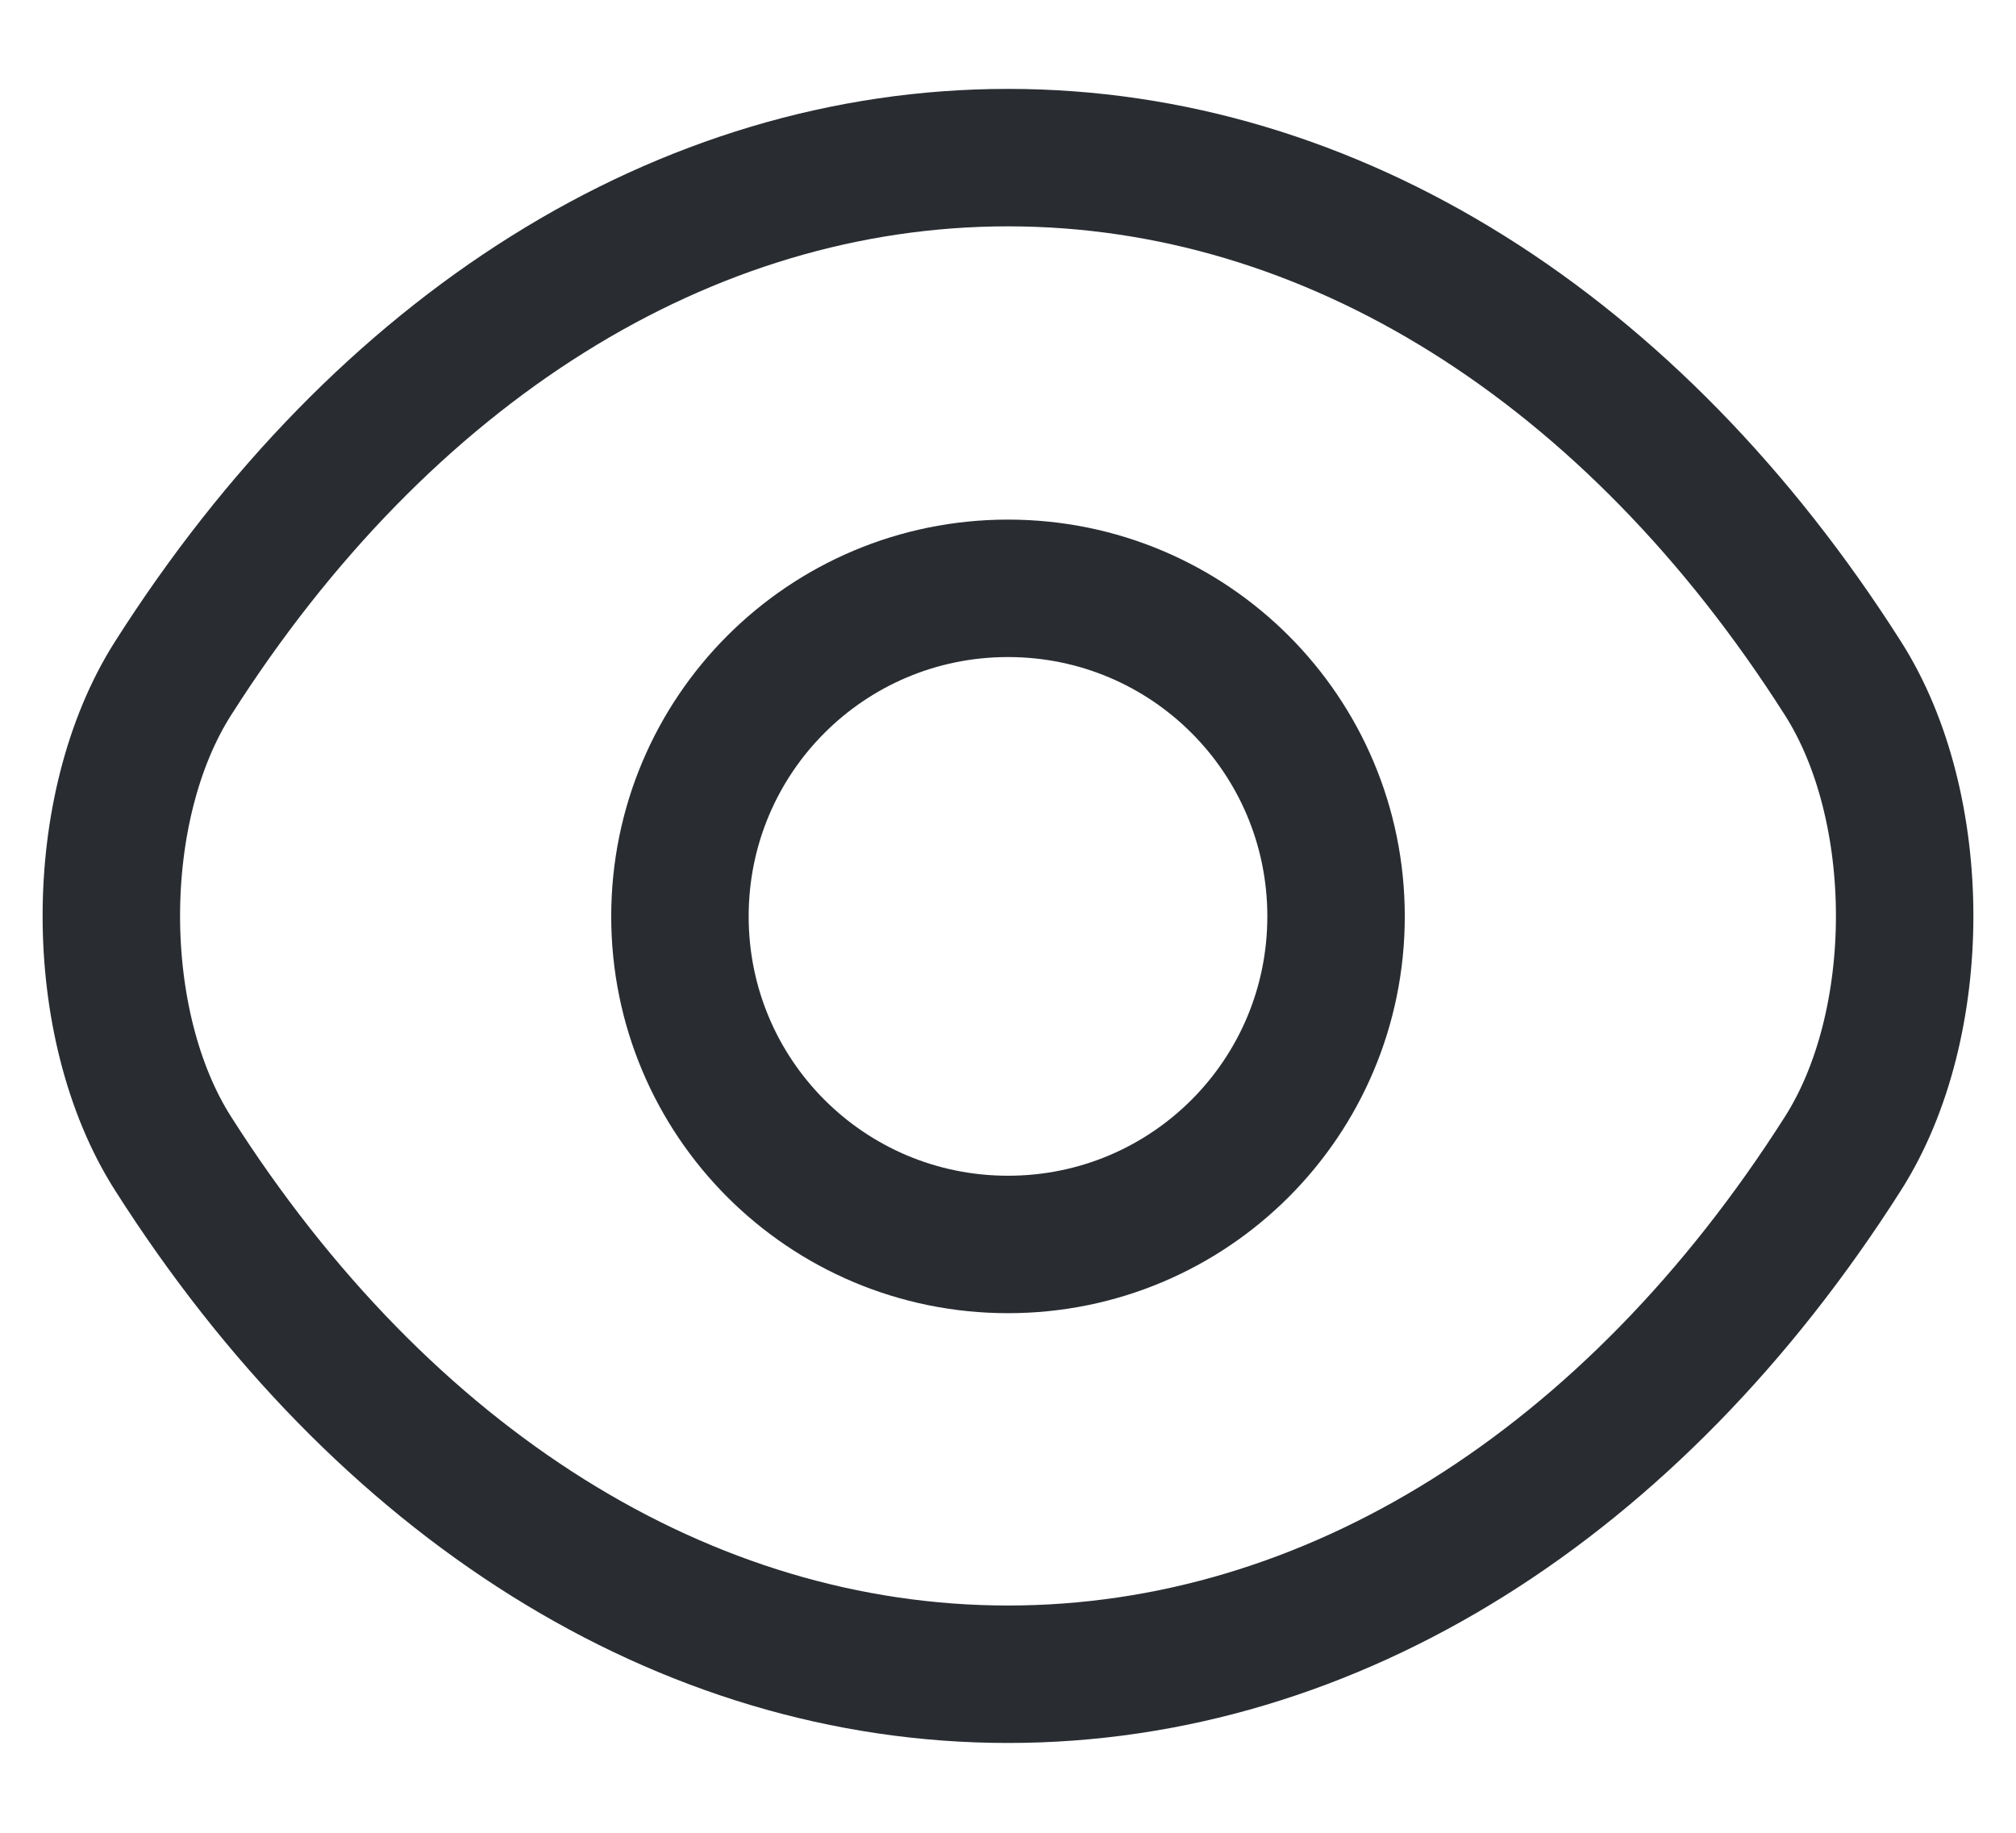 <svg width="22" height="20" viewBox="0 0 22 20" fill="none" xmlns="http://www.w3.org/2000/svg">
<path d="M14.58 10C14.58 11.98 12.98 13.58 11 13.58C9.02 13.58 7.42 11.98 7.42 10C7.42 8.02 9.02 6.42 11 6.42C12.98 6.42 14.58 8.02 14.58 10Z" stroke="#292D32" stroke-width="1.5" stroke-linecap="round" stroke-linejoin="round"/>
<path d="M11 18.27C14.53 18.27 17.82 16.19 20.11 12.59C21.01 11.18 21.01 8.81 20.11 7.4C17.82 3.8 14.53 1.72 11 1.72C7.47 1.72 4.18 3.8 1.89 7.4C0.99 8.81 0.99 11.18 1.89 12.59C4.18 16.19 7.47 18.27 11 18.27Z" stroke="#292D32" stroke-width="1.5" stroke-linecap="round" stroke-linejoin="round"/>
</svg>
